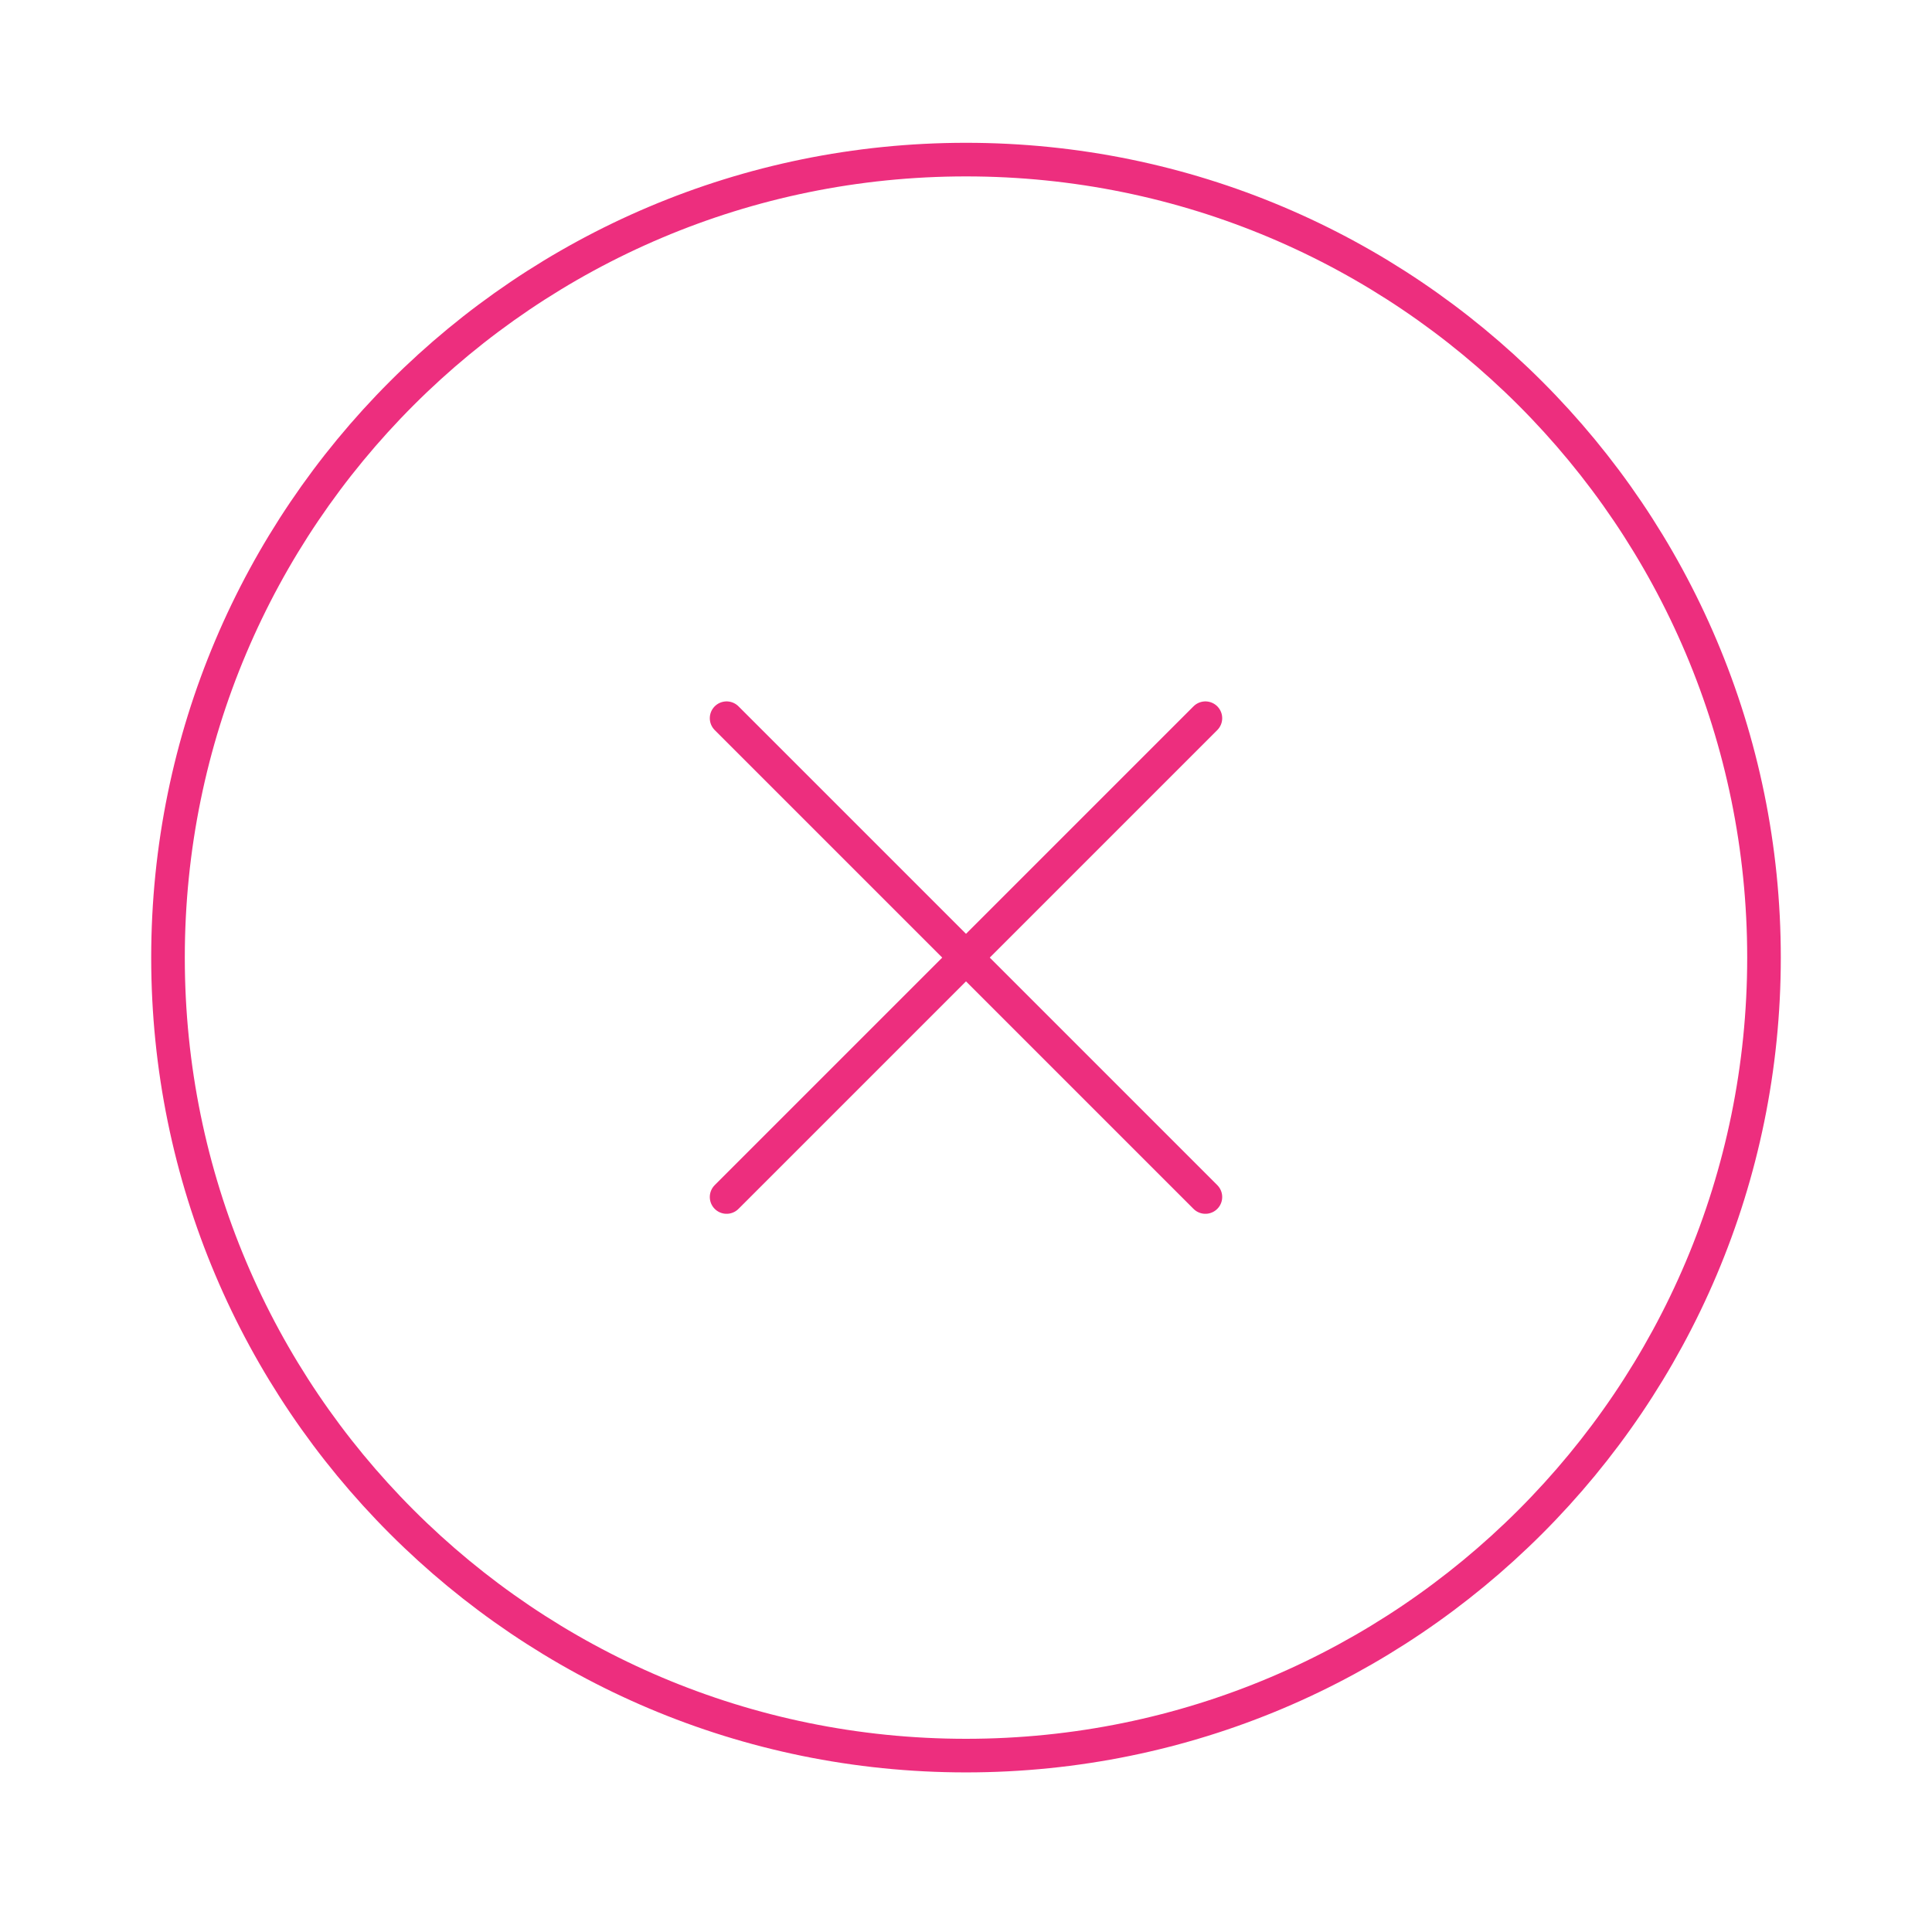 <svg width="115" height="114" viewBox="0 0 115 114" fill="none" xmlns="http://www.w3.org/2000/svg">
<path fill-rule="evenodd" clip-rule="evenodd" d="M57.5 104.5C83.734 104.5 105 83.234 105 57C105 30.767 83.734 9.5 57.5 9.5C31.267 9.5 10 30.767 10 57C10 83.234 31.267 104.5 57.5 104.5Z" stroke="#ED2E7E" stroke-width="2" stroke-linecap="round" stroke-linejoin="round"/>
<path d="M71.75 42.75L43.25 71.25" stroke="#ED2E7E" stroke-width="2" stroke-linecap="round" stroke-linejoin="round"/>
<path d="M43.25 42.75L71.75 71.25" stroke="#ED2E7E" stroke-width="2" stroke-linecap="round" stroke-linejoin="round"/>
</svg>
